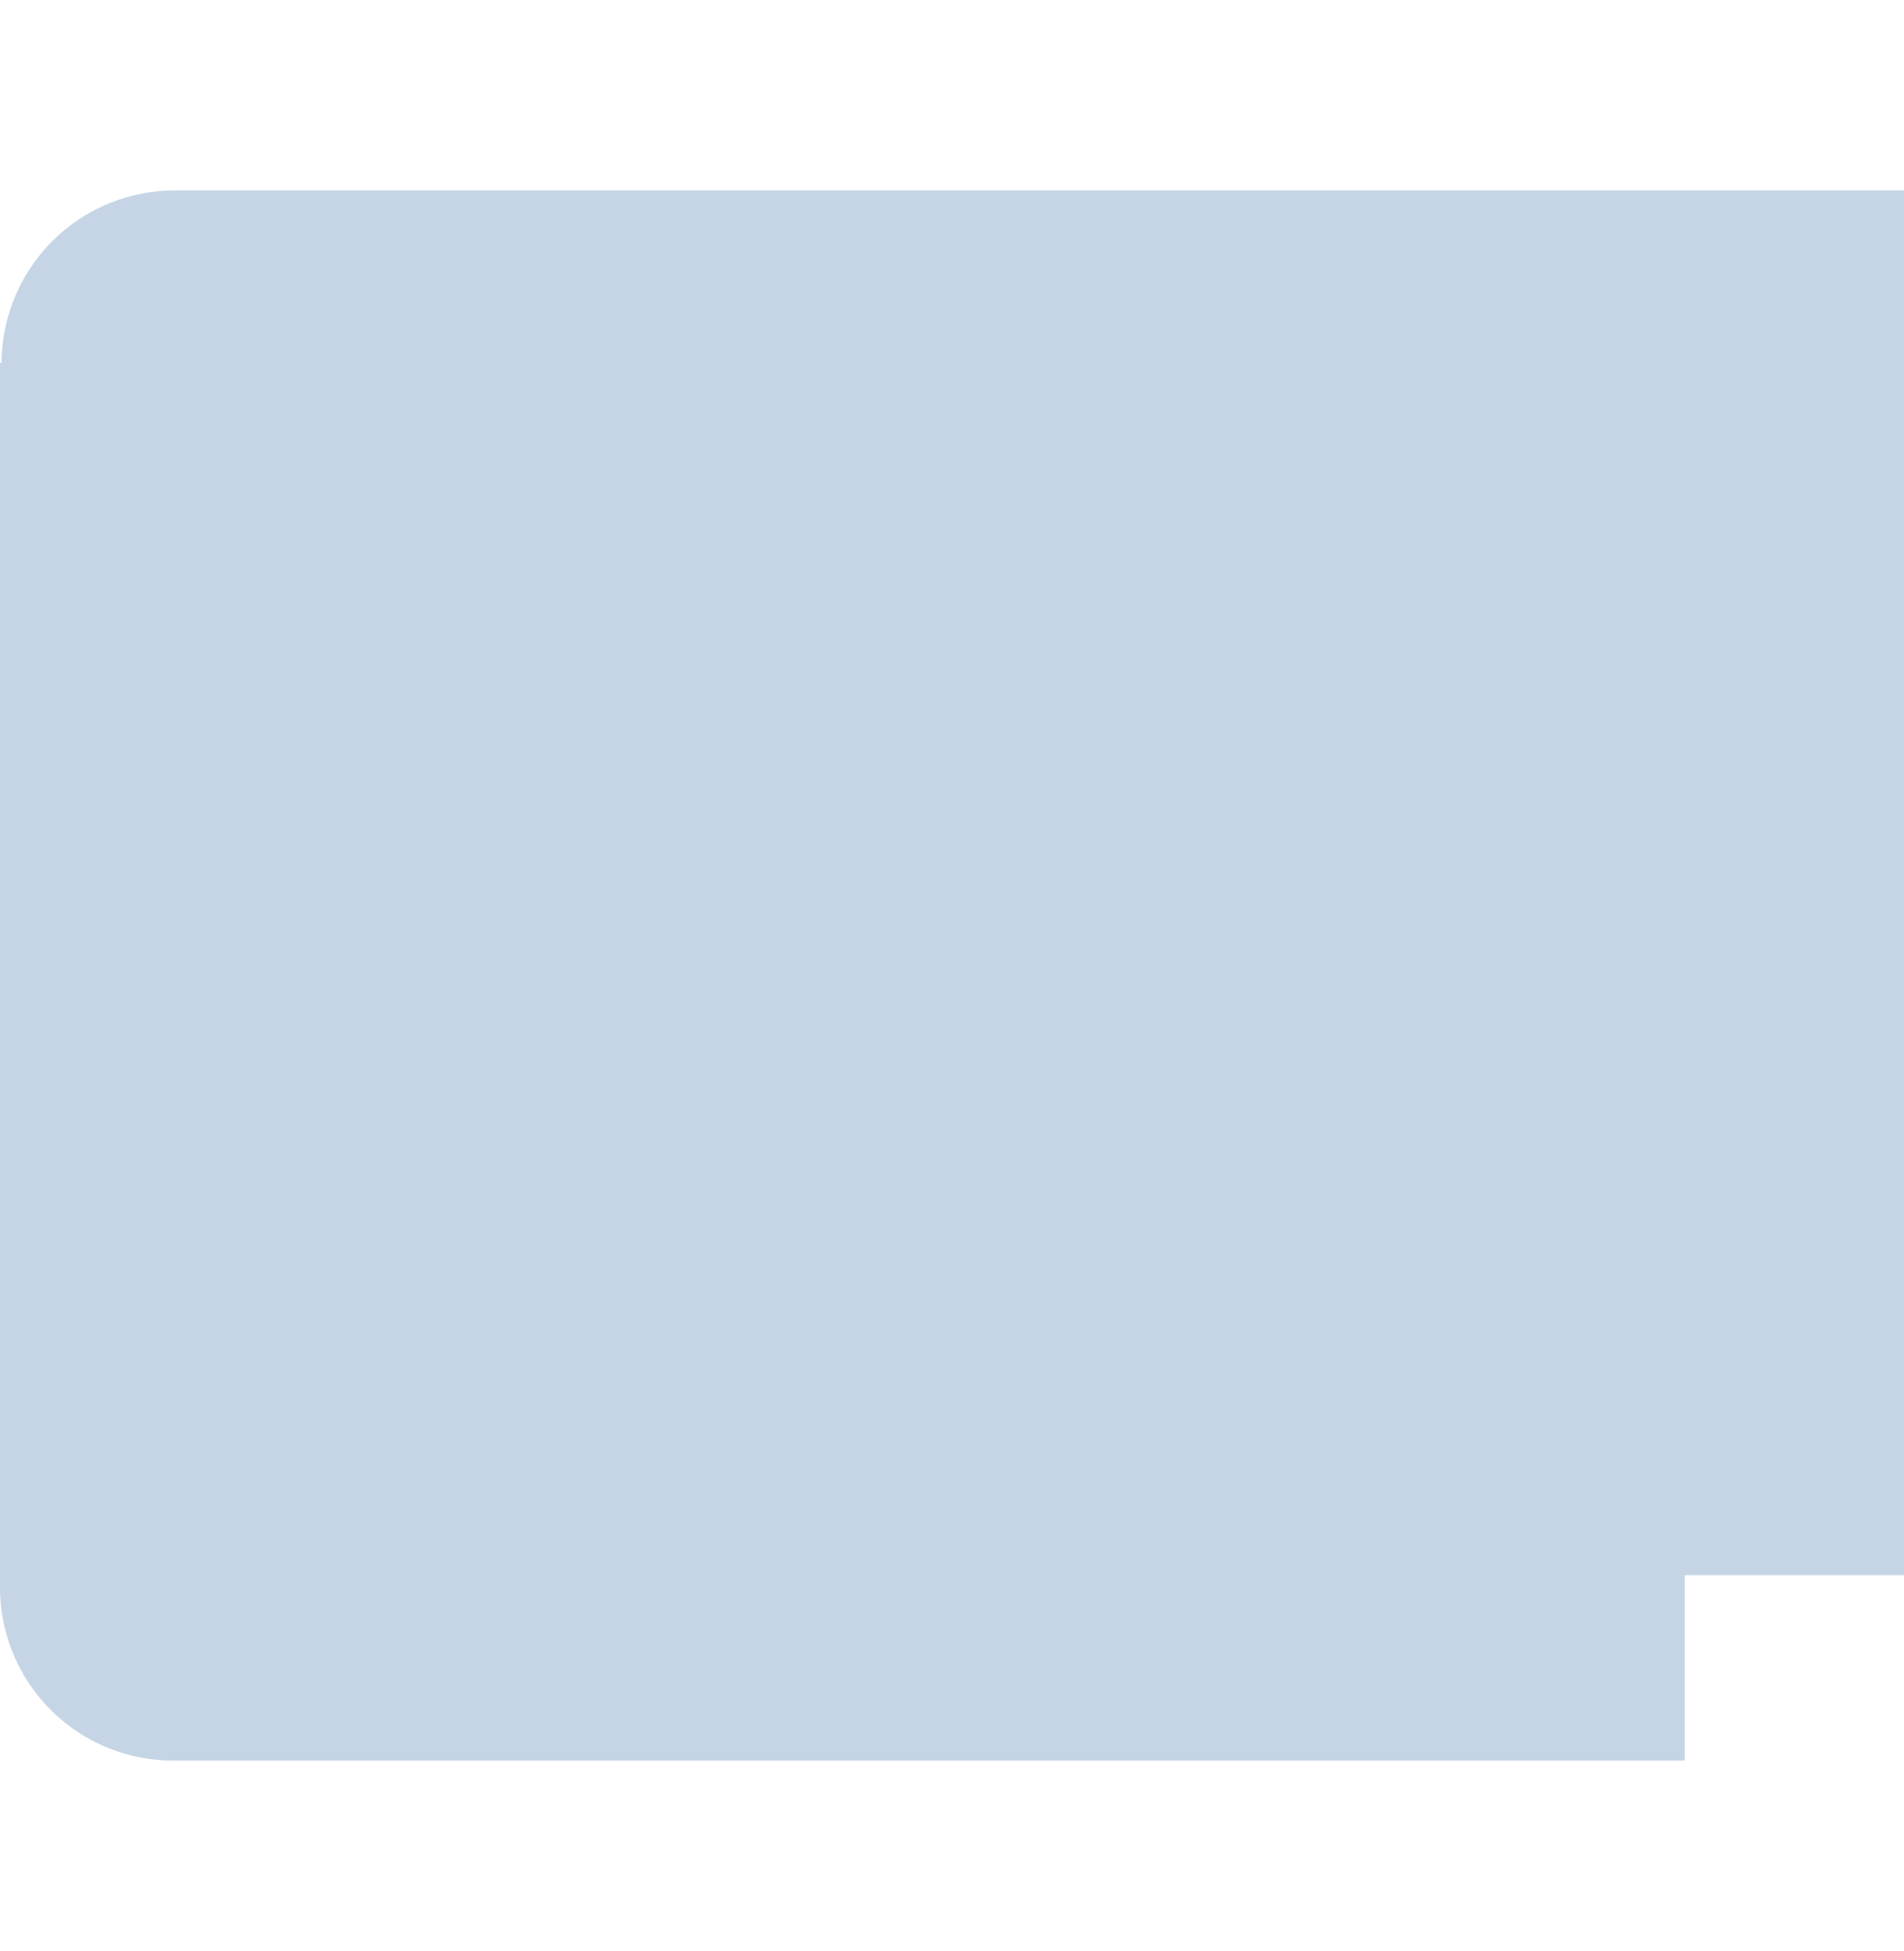 <svg xmlns="http://www.w3.org/2000/svg" width="40" height="40.977" viewBox="0 0 40 32.977">
  <path id="Shape" d="M3.647,32.977A3.637,3.637,0,0,1,0,29.358V3.619H.033A3.638,3.638,0,0,1,3.68,0H40V29.083H35.393v3.894Z" fill="#c5d5e6"/>
</svg>
